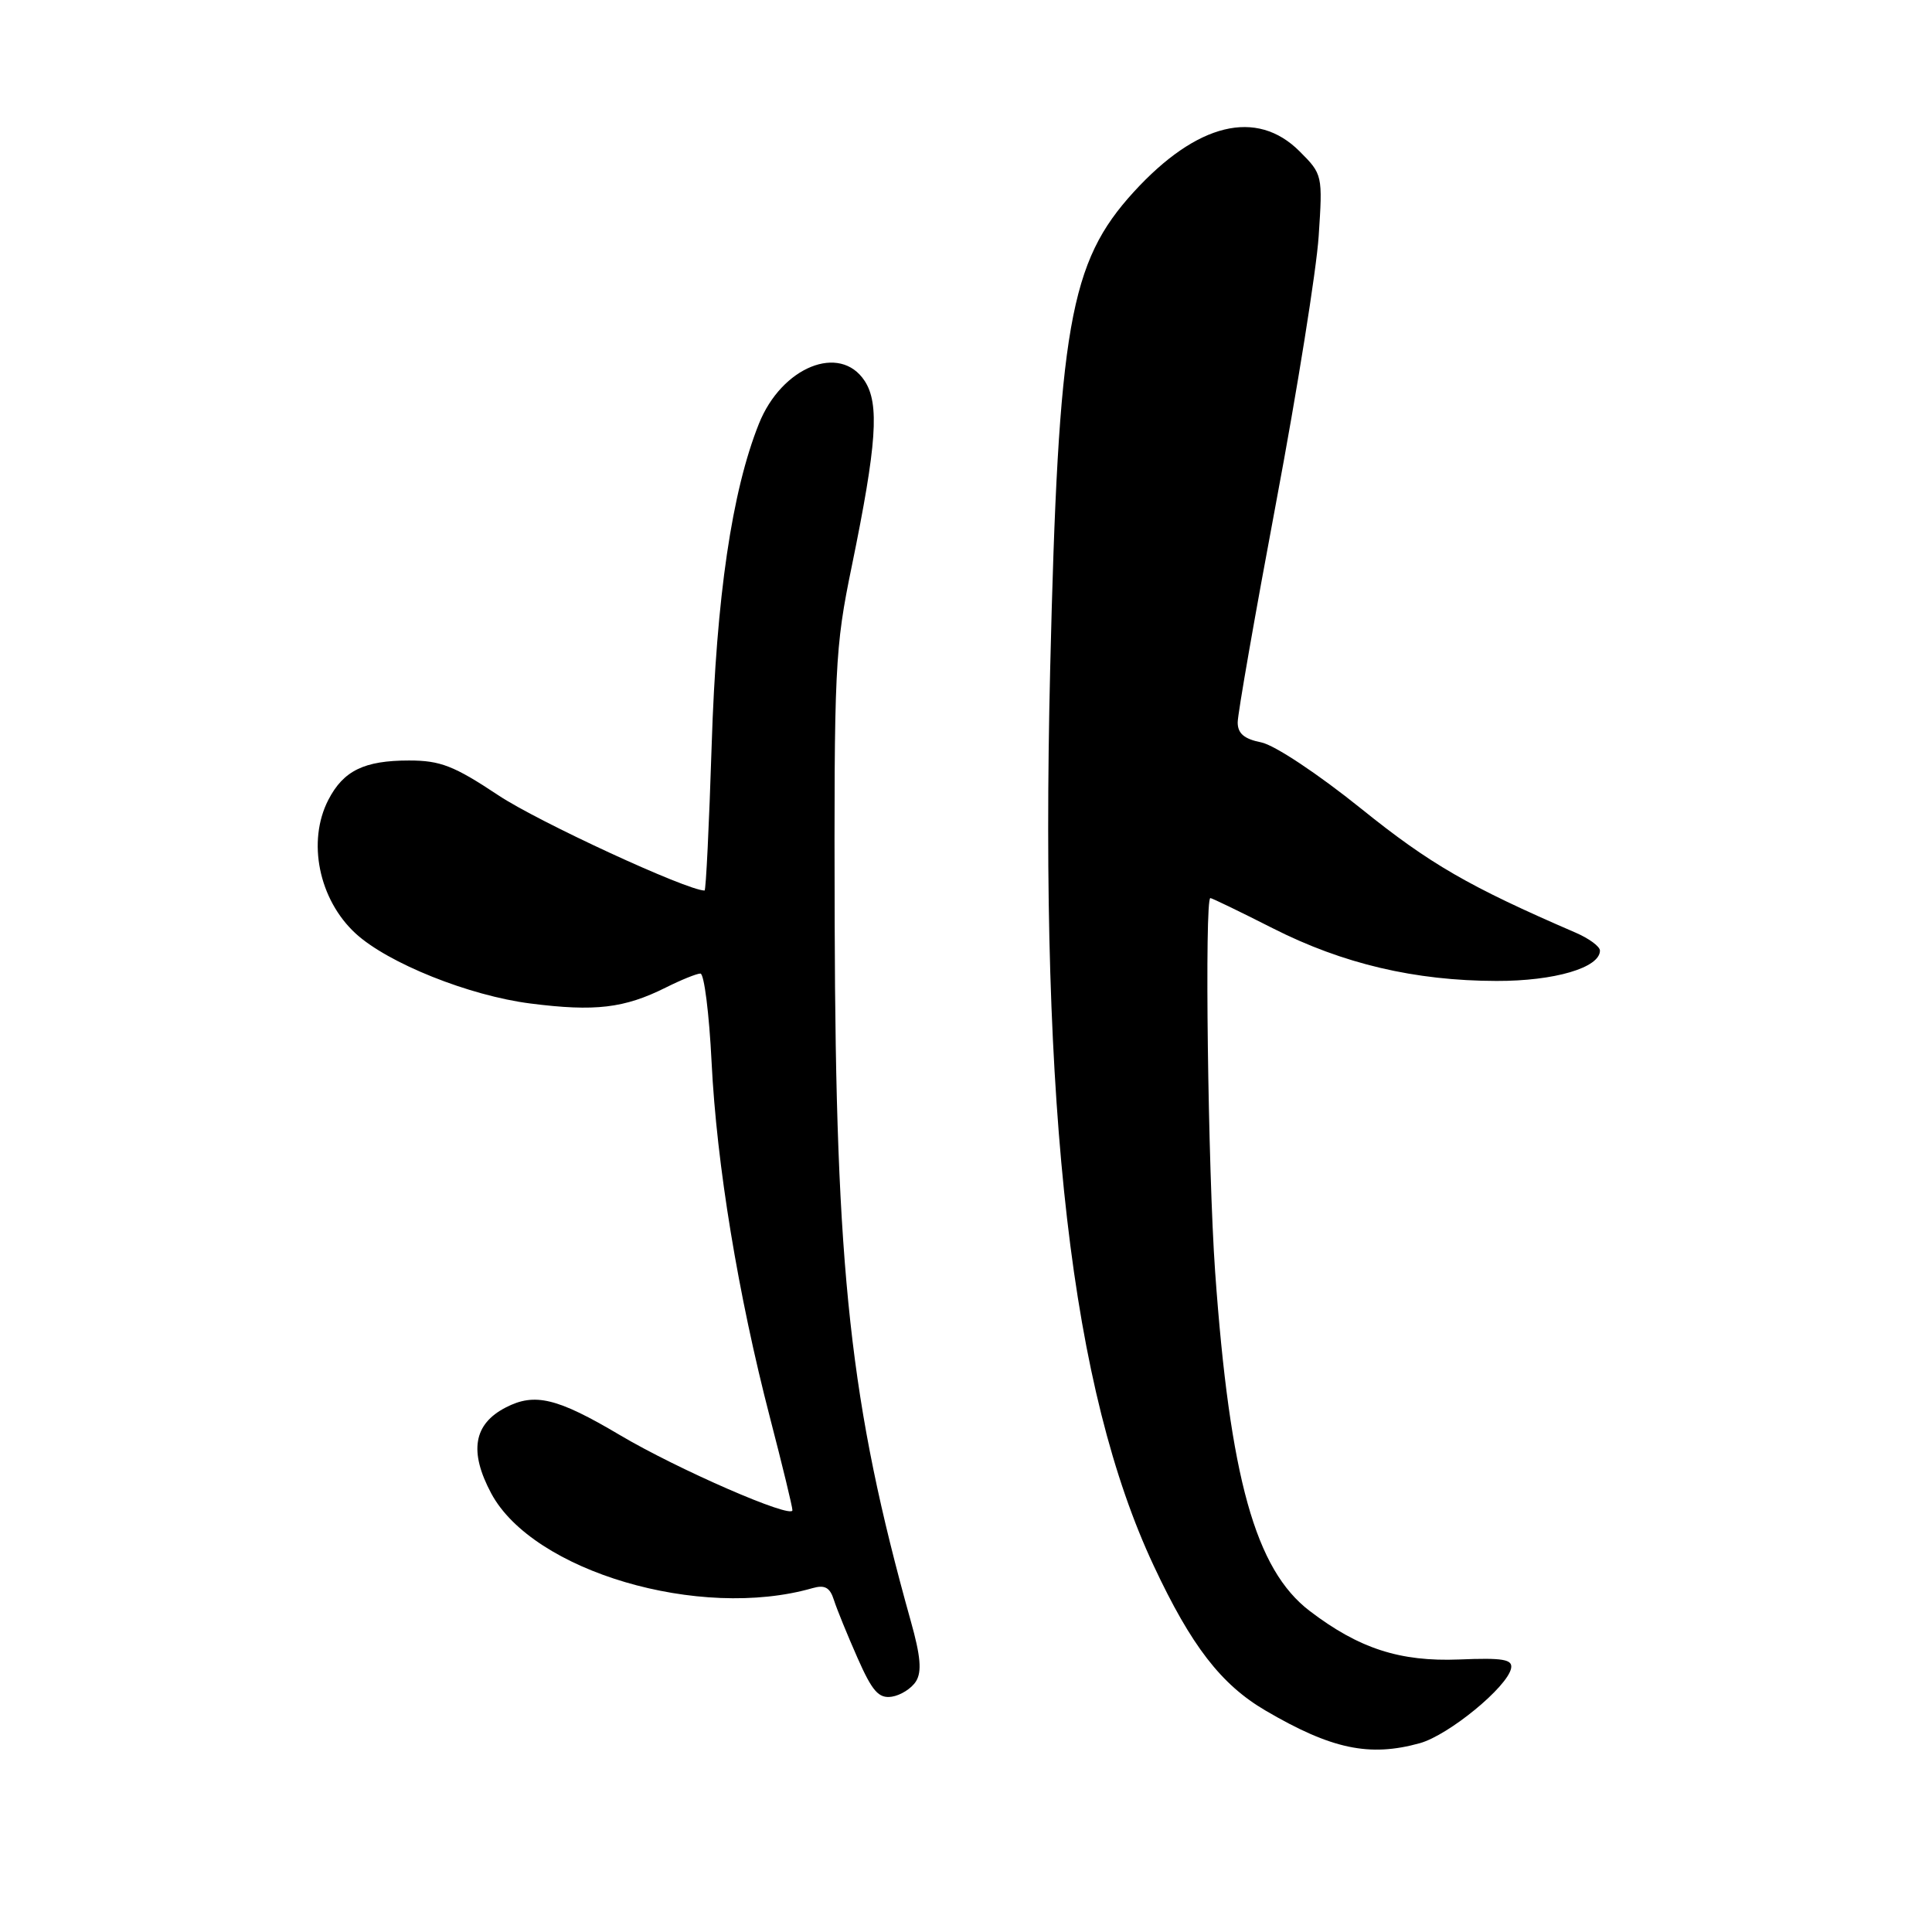 <?xml version="1.0" encoding="UTF-8" standalone="no"?>
<!DOCTYPE svg PUBLIC "-//W3C//DTD SVG 1.1//EN" "http://www.w3.org/Graphics/SVG/1.1/DTD/svg11.dtd" >
<svg xmlns="http://www.w3.org/2000/svg" xmlns:xlink="http://www.w3.org/1999/xlink" version="1.1" viewBox="0 0 256 256">
 <g >
 <path fill="currentColor"
d=" M 188.14 230.98 C 191.97 229.91 199.76 223.52 200.23 221.05 C 200.45 219.87 199.16 219.65 193.34 219.89 C 185.49 220.20 180.07 218.44 173.54 213.46 C 166.34 207.97 162.96 195.83 161.01 168.50 C 160.06 155.04 159.60 119.00 160.38 119.00 C 160.59 119.00 164.31 120.80 168.65 123.00 C 177.93 127.71 187.48 129.96 198.30 129.98 C 205.96 130.00 212.00 128.23 212.00 125.96 C 212.00 125.41 210.54 124.34 208.75 123.57 C 194.63 117.47 189.47 114.49 180.37 107.16 C 174.63 102.54 168.89 98.73 167.12 98.37 C 164.86 97.92 164.00 97.19 164.00 95.72 C 164.00 94.60 166.29 81.50 169.09 66.59 C 171.89 51.69 174.43 35.81 174.73 31.31 C 175.27 23.20 175.24 23.09 172.21 20.06 C 166.51 14.35 158.60 16.28 150.24 25.42 C 141.71 34.76 140.24 43.13 139.15 88.78 C 137.75 147.71 141.96 184.19 152.87 207.46 C 157.84 218.08 161.81 223.22 167.69 226.66 C 176.41 231.77 181.45 232.84 188.14 230.98 Z  M 121.37 222.79 C 122.17 221.52 121.99 219.44 120.68 214.79 C 112.64 186.03 110.73 168.60 110.60 122.50 C 110.51 88.34 110.62 85.91 112.87 75.00 C 116.18 58.86 116.56 53.50 114.57 50.47 C 111.30 45.48 103.57 48.61 100.56 56.15 C 96.98 65.10 94.92 79.10 94.30 98.75 C 93.96 109.34 93.54 118.00 93.36 118.00 C 91.04 118.00 71.31 108.89 66.05 105.39 C 60.15 101.47 58.35 100.77 54.20 100.77 C 48.27 100.77 45.51 102.11 43.51 105.98 C 40.67 111.48 42.24 119.20 47.12 123.69 C 51.41 127.63 62.17 131.94 70.29 132.97 C 78.85 134.06 82.72 133.60 88.21 130.86 C 90.25 129.84 92.32 129.00 92.81 129.00 C 93.30 129.00 93.97 134.29 94.29 140.75 C 94.96 154.29 97.80 171.56 102.04 187.90 C 103.67 194.17 105.00 199.66 105.00 200.11 C 105.00 201.32 89.80 194.70 82.13 190.15 C 73.83 185.23 70.85 184.51 67.01 186.50 C 62.74 188.70 62.13 192.34 65.09 197.88 C 70.62 208.21 92.71 214.73 107.65 210.44 C 109.29 209.97 109.97 210.34 110.50 212.01 C 110.88 213.21 112.29 216.66 113.62 219.67 C 115.58 224.11 116.43 225.08 118.17 224.82 C 119.34 224.64 120.78 223.73 121.37 222.79 Z "/>
</g>
</svg>